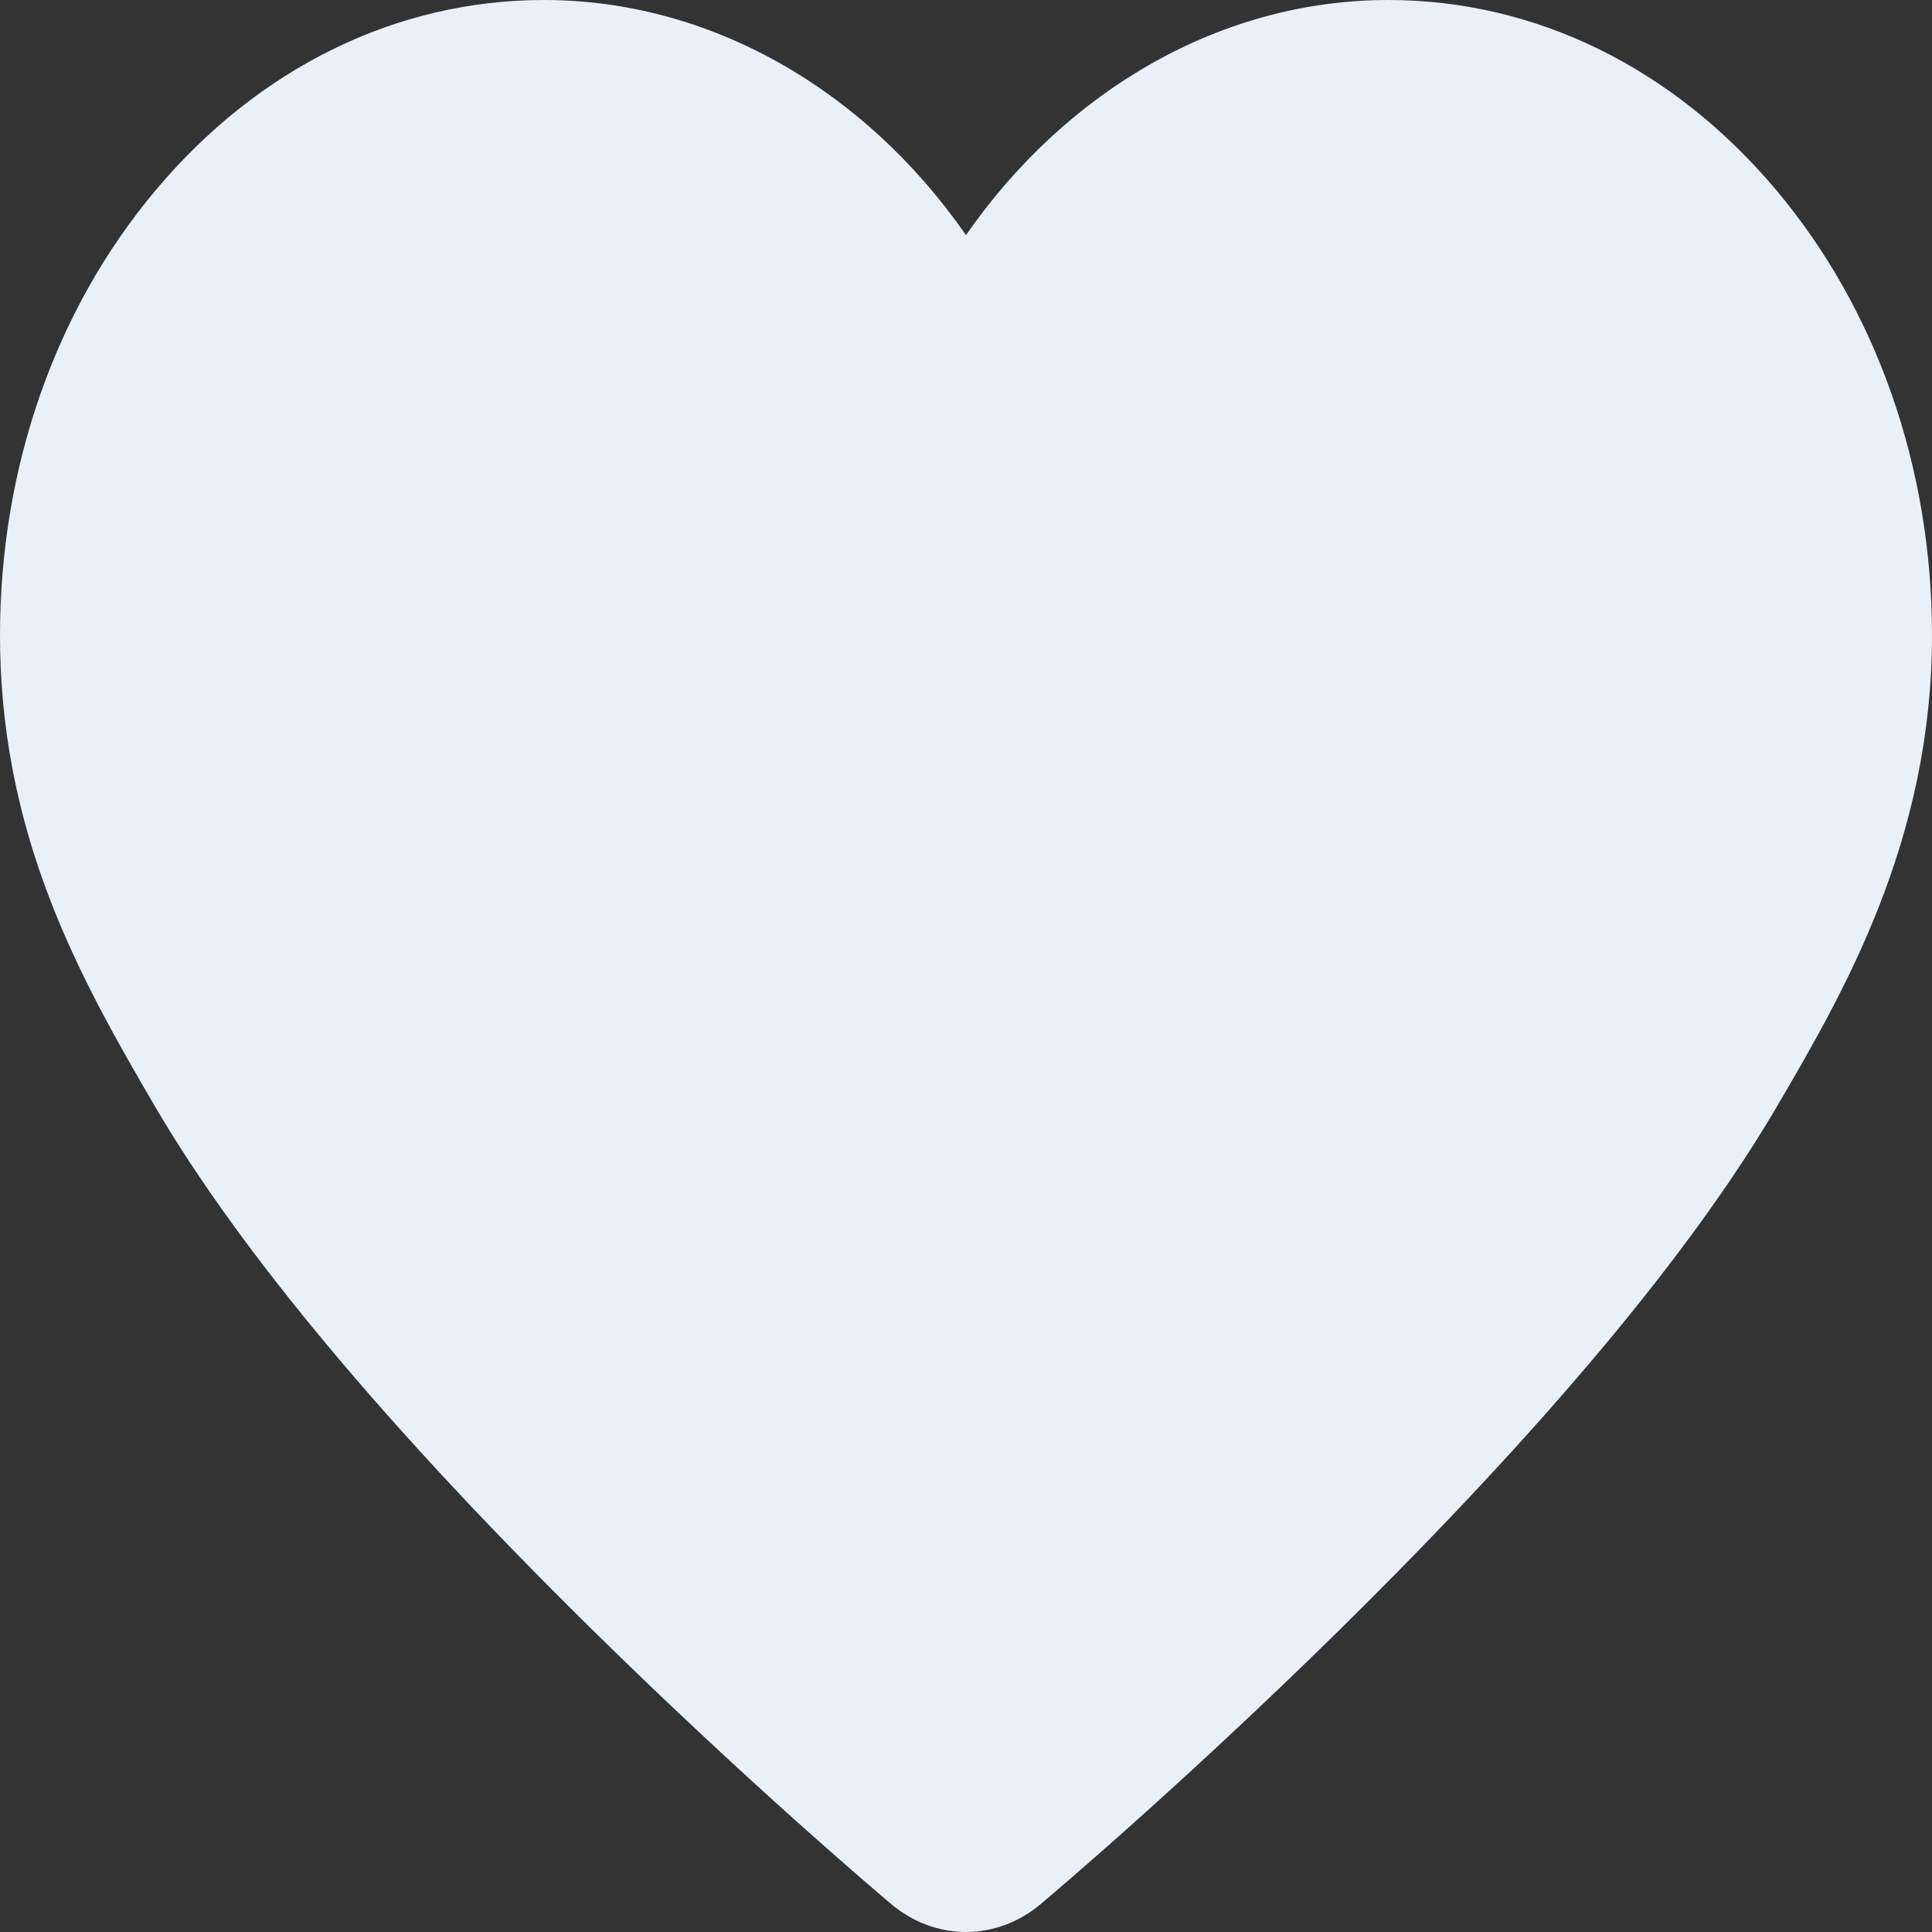 <?xml version="1.0" encoding="UTF-8"?>
<svg width="32px" height="32px" viewBox="0 0 32 32" version="1.1" xmlns="http://www.w3.org/2000/svg" xmlns:xlink="http://www.w3.org/1999/xlink">
    <rect x="0" y="0" width="32" height="32" fill="#333333" stroke="none"/>
    <!-- Generator: Sketch 52.2 (67145) - http://www.bohemiancoding.com/sketch -->
    <title>路径</title>
    <desc>Created with Sketch.</desc>
    <g id="组件" stroke="none" stroke-width="1" fill="none" fill-rule="evenodd">
        <g id="组件/条" transform="translate(-1111, -24)" fill="#EAF0F7">
            <g id="分组-11">
                <g id="分组-5" transform="translate(1111, 24)">
                    <path d="M14.767,31.542 C14.529,31.341 12.366,29.51 9.815,26.998 C6.413,23.649 3.973,20.729 2.563,18.319 C1.923,17.225 1.31,16.142 0.837,14.922 C0.274,13.467 0,12.028 0,10.522 C0,7.748 0.915,5.131 2.576,3.153 C4.283,1.12 6.567,8.8817842e-15 9.008,8.8817842e-15 C11.739,8.8817842e-15 14.307,1.458 16,3.894 C17.693,1.458 20.261,8.8817842e-15 22.992,8.8817842e-15 C25.432,8.8817842e-15 27.716,1.12 29.424,3.153 C31.085,5.131 32,7.748 32,10.522 C32,13.938 30.518,16.47 29.436,18.319 C28.026,20.729 25.586,23.649 22.185,26.998 C19.633,29.51 17.47,31.341 17.232,31.542 C16.879,31.838 16.445,31.999 15.999,32 C15.553,31.999 15.12,31.838 14.767,31.542 Z" id="路径"></path>
                </g>
            </g>
        </g>
    </g>
</svg>
